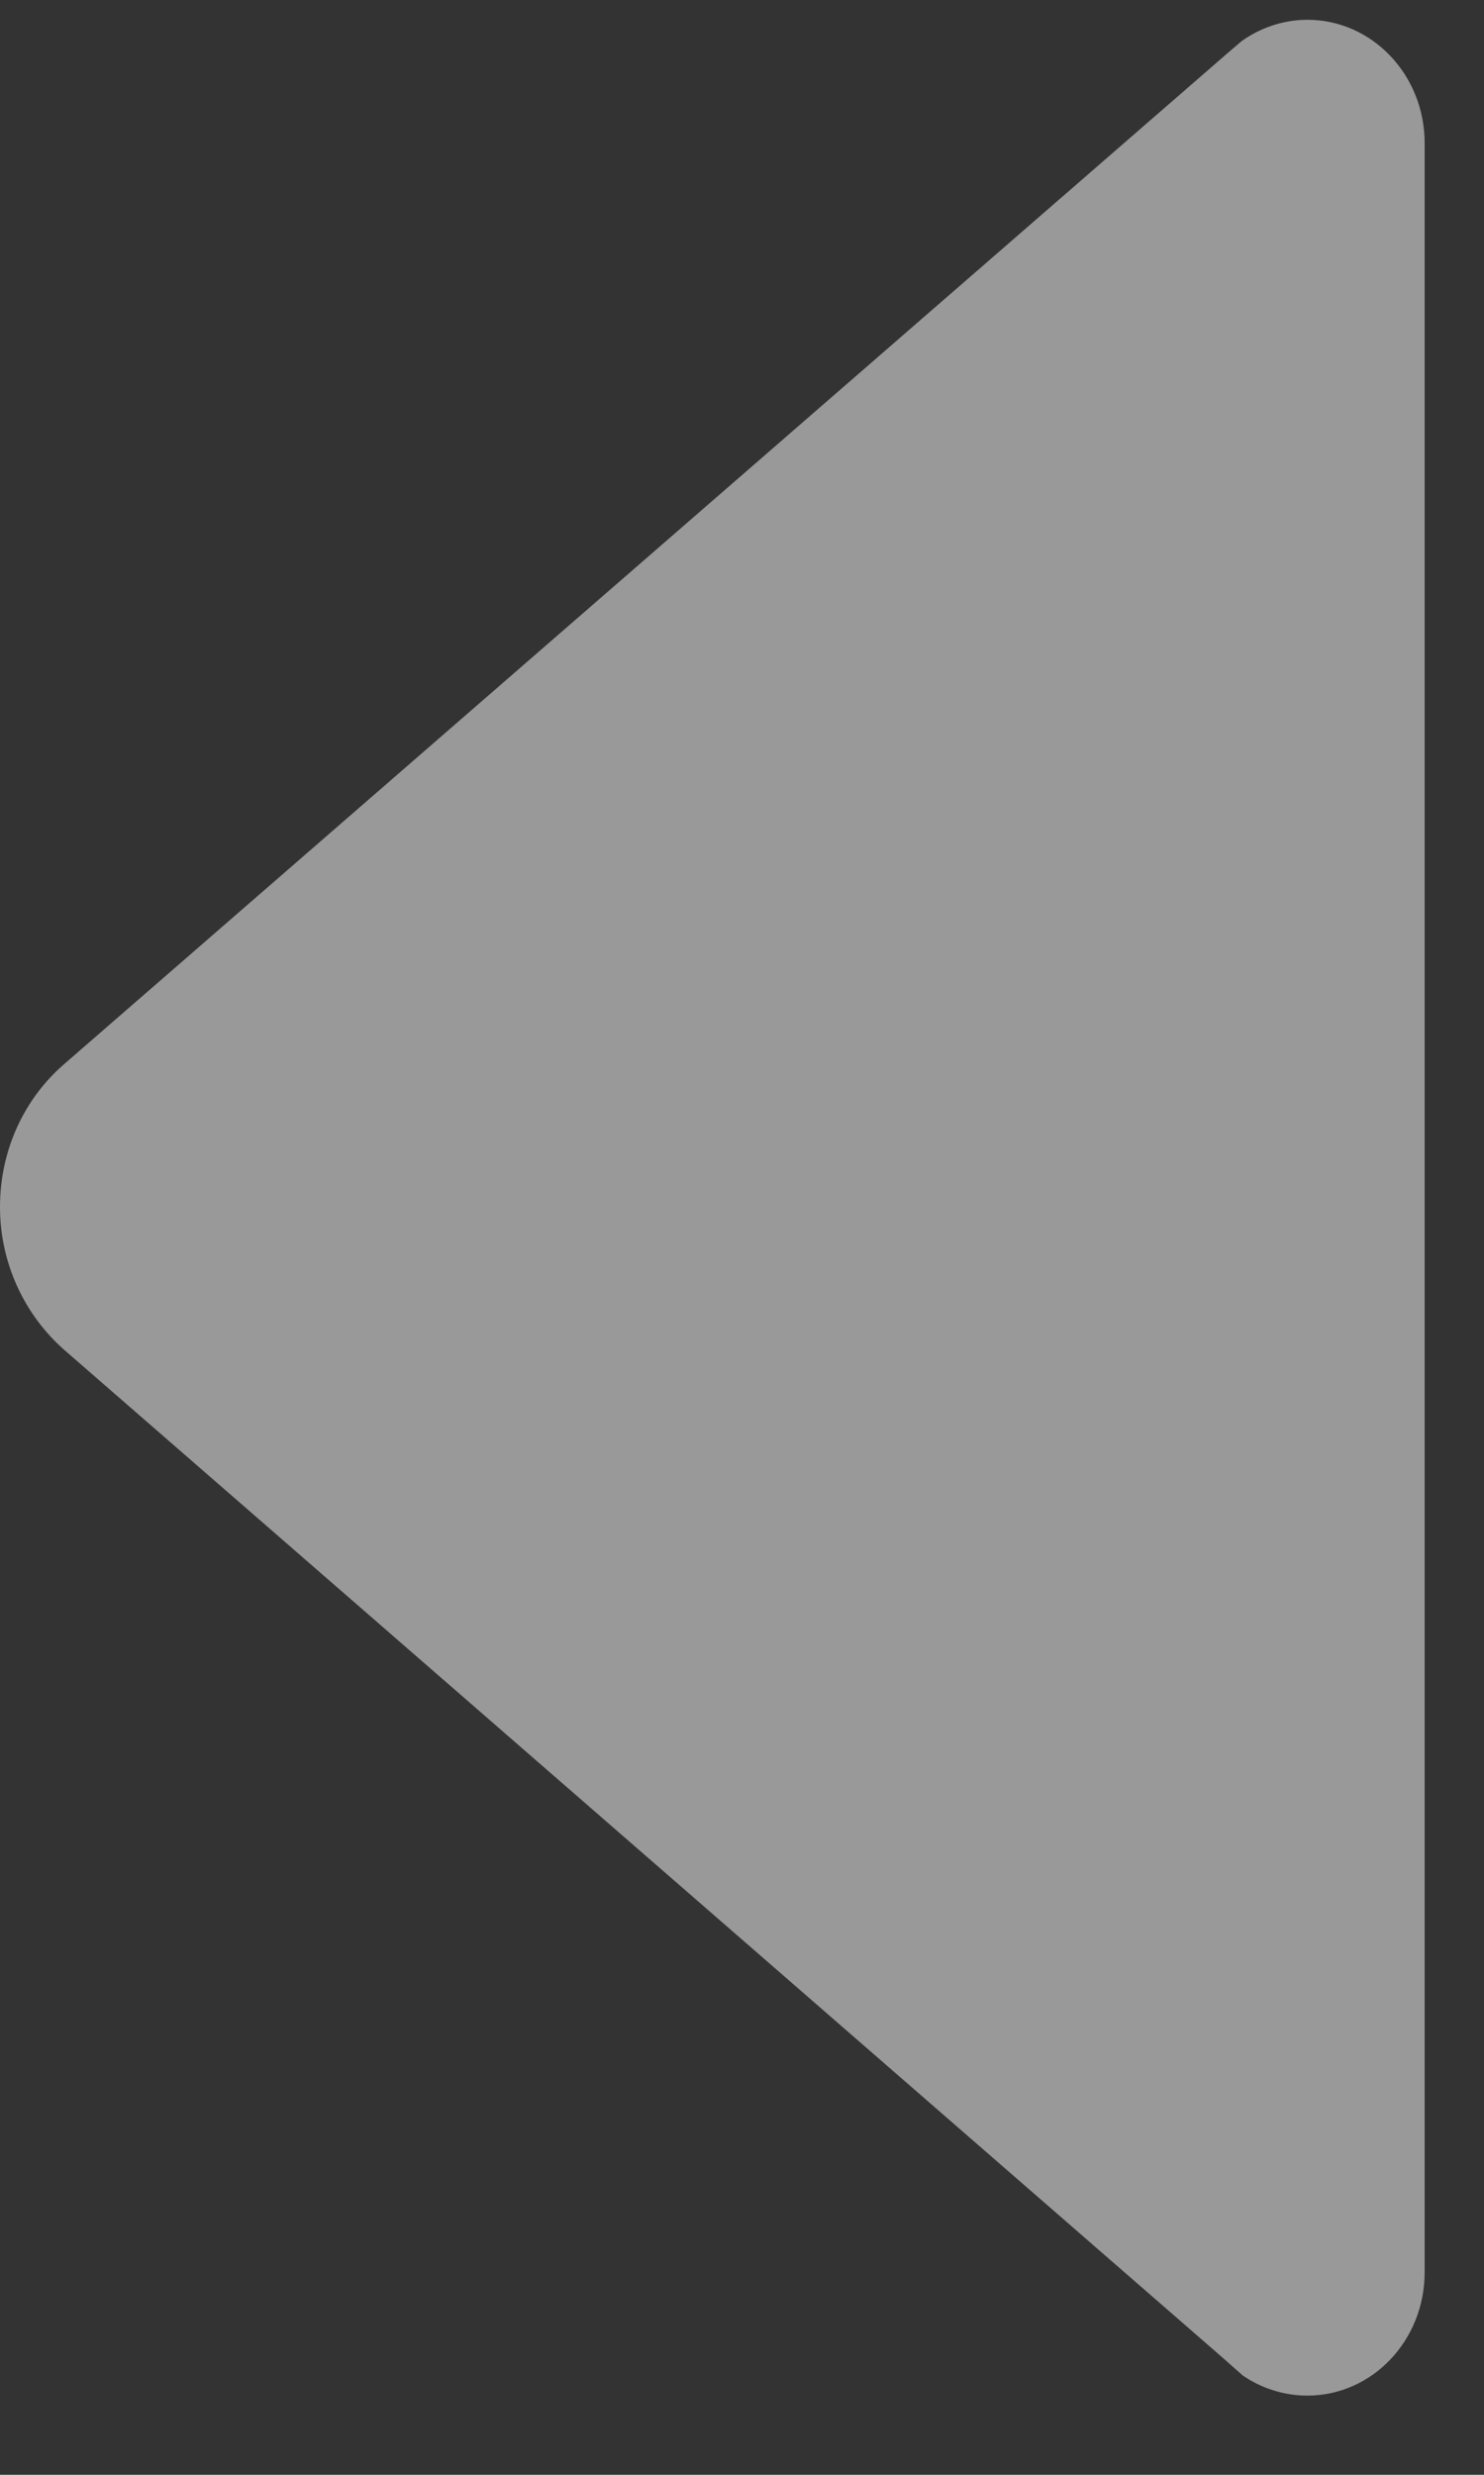 <?xml version="1.0" encoding="UTF-8" standalone="no"?>
<svg width="6px" height="10px" viewBox="0 0 6 10" version="1.1" xmlns="http://www.w3.org/2000/svg" xmlns:xlink="http://www.w3.org/1999/xlink">
    <rect x="0" y="0" width="6" height="10" fill="#333333" stroke="none"/>
    <!-- Generator: Sketch 40.1 (33804) - http://www.bohemiancoding.com/sketch -->
    <title>menu icon</title>
    <desc>Created with Sketch.</desc>
    <defs></defs>
    <g id="Page-1" stroke="none" stroke-width="1" fill="none" fill-rule="evenodd" fill-opacity="0.5">
        <g id="05.-Login-Screen-Portal" transform="translate(-506, -44)" fill="#FFFFFF">
            <g id="Group" transform="translate(506, 39)">
                <path d="M-1.833,7.741 L-1.779,7.804 L2.301,12.502 C2.439,12.661 2.646,12.76 2.877,12.76 C3.108,12.76 3.315,12.658 3.453,12.502 L7.53,7.813 L7.599,7.735 C7.65,7.66 7.68,7.57 7.68,7.474 C7.68,7.213 7.458,7 7.182,7 L7.182,7 L-1.422,7 L-1.422,7 C-1.698,7 -1.92,7.213 -1.92,7.474 C-1.92,7.573 -1.887,7.666 -1.833,7.741 L-1.833,7.741 Z" id="menu-icon" transform="translate(2.88, 9.88) rotate(-270) translate(-2.88, -9.88) "></path>
            </g>
        </g>
    </g>
</svg>
